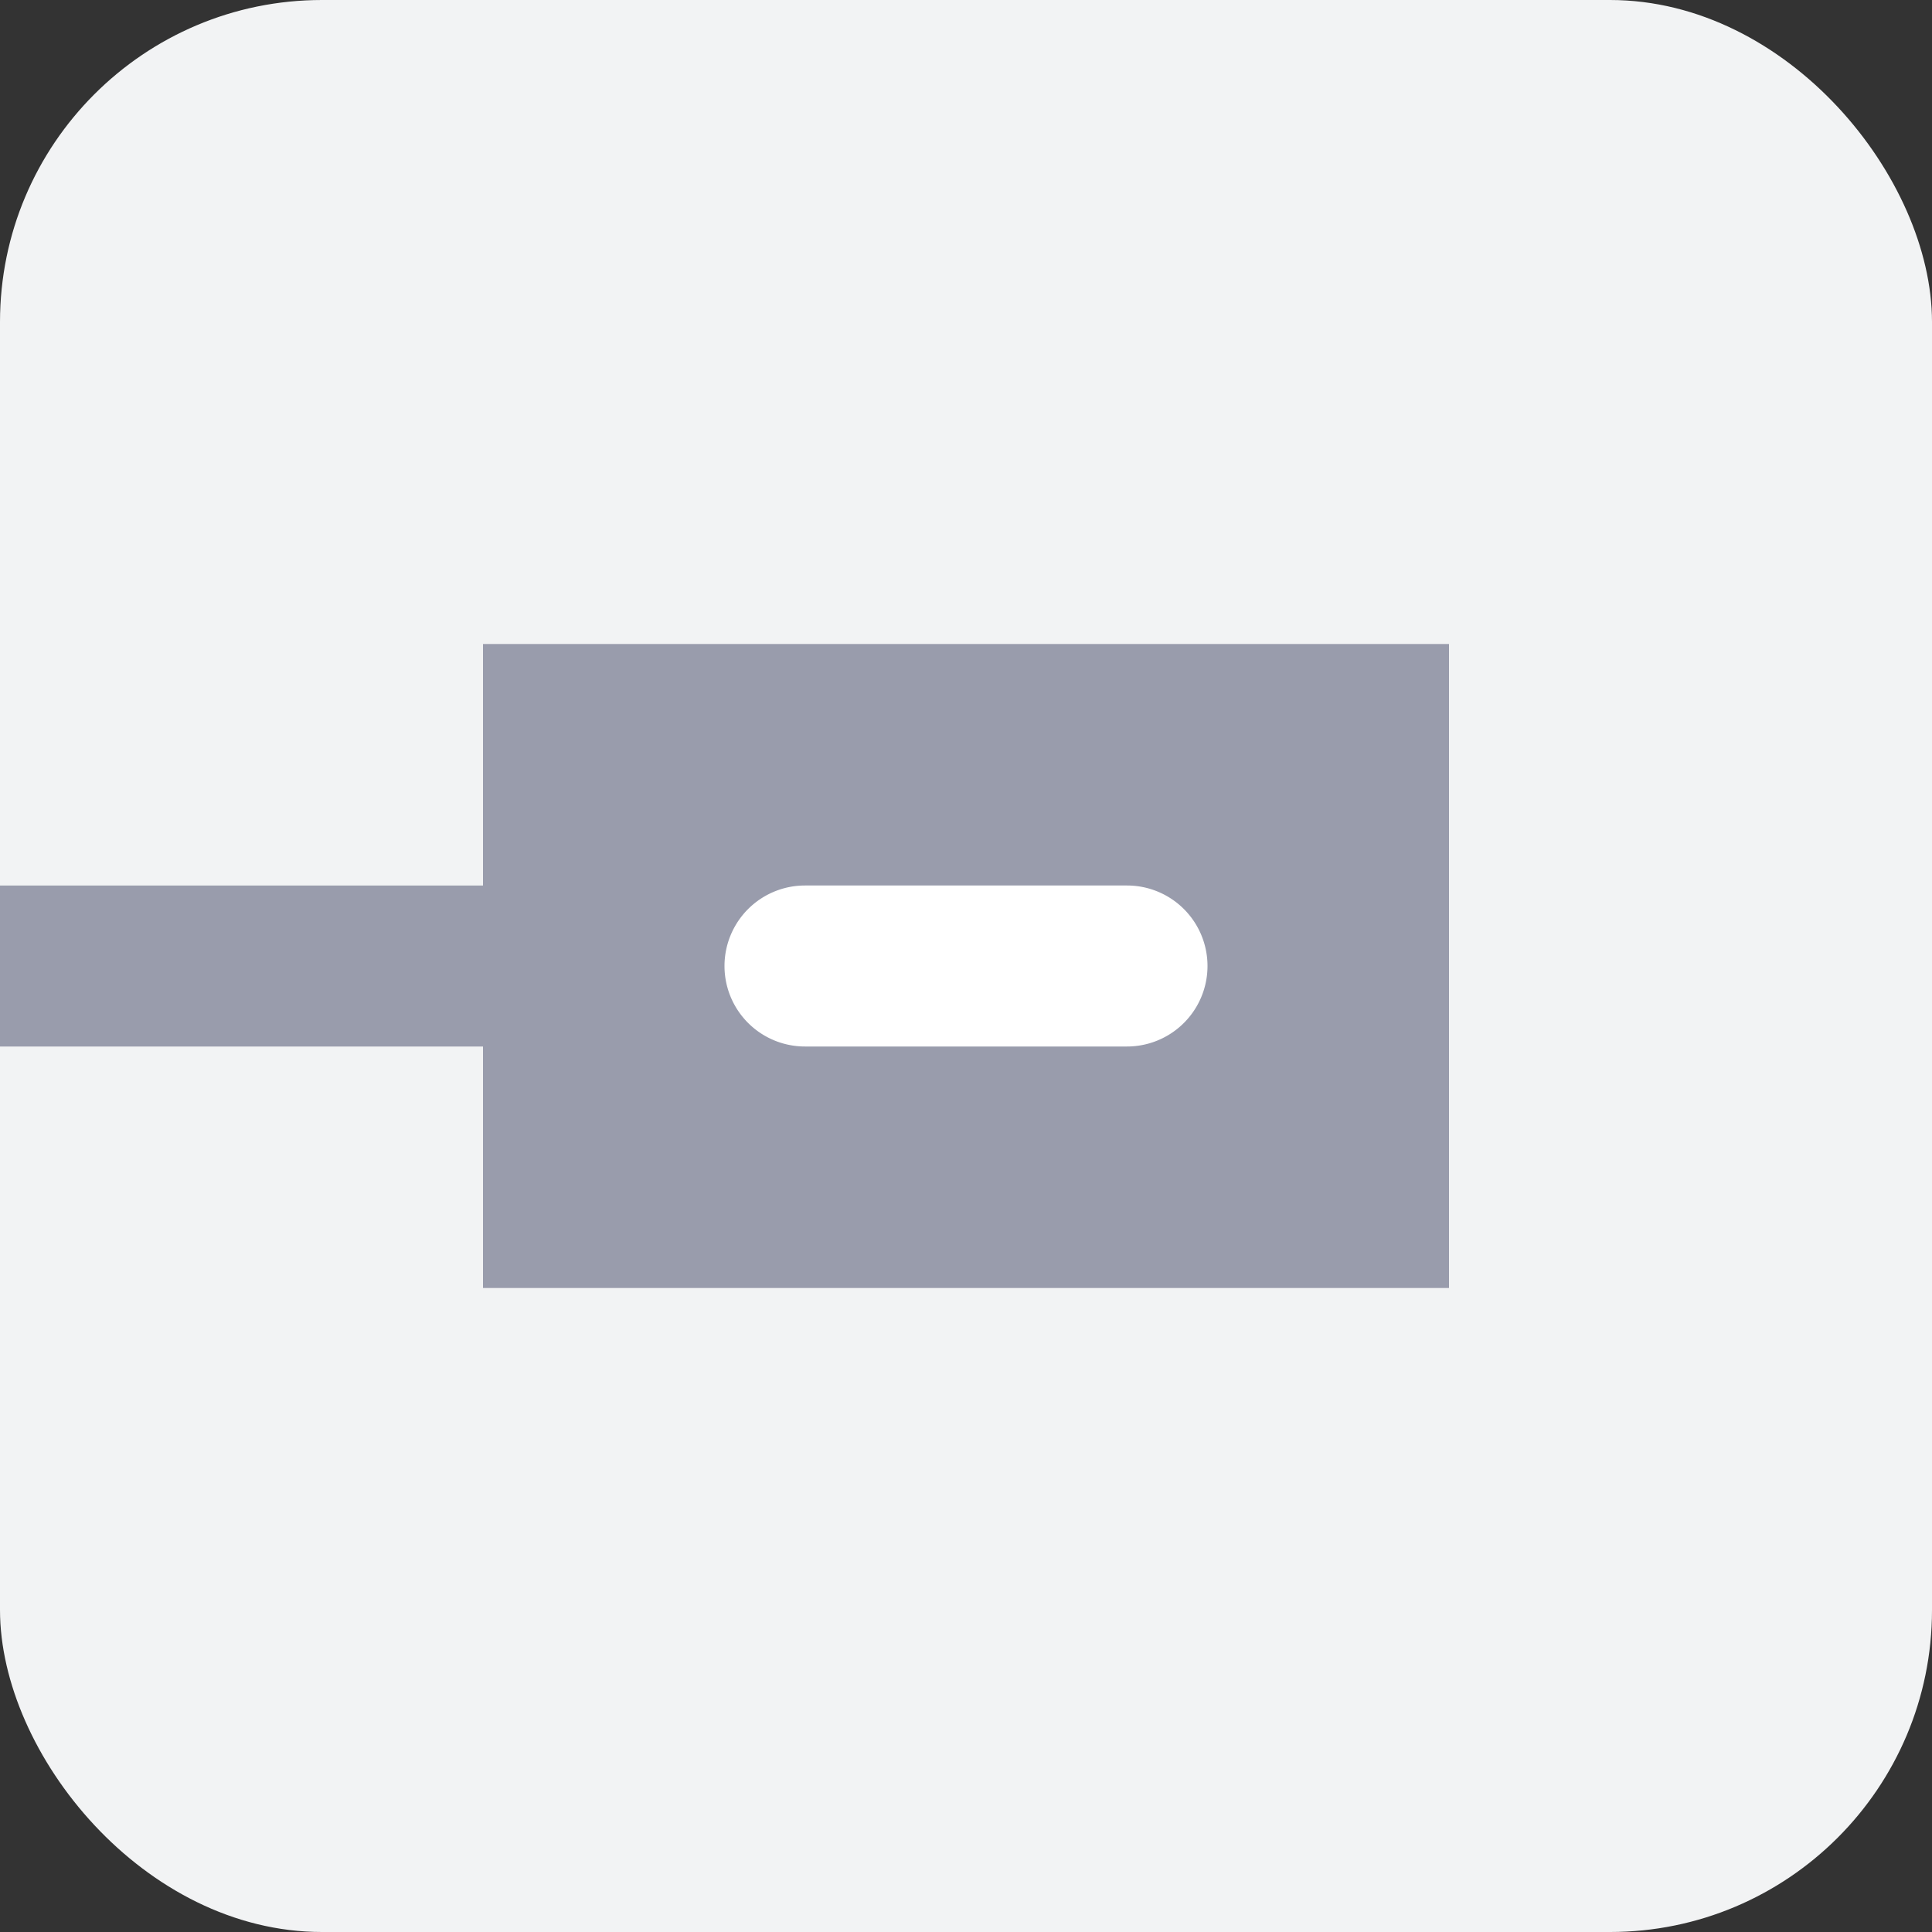 <svg xmlns="http://www.w3.org/2000/svg" width="24" height="24"><rect width="100%" height="100%" fill="#333333" stroke="none"/><g fill="none"><rect width="24" height="24" fill="#f2f3f4" rx="4"/><path fill="#999CAC" d="M6 13H0v-2h6V8h12v8H6v-3z"/><path fill="#FFF" d="M10 11h4a1 1 0 010 2h-4a1 1 0 010-2z"/></g></svg>